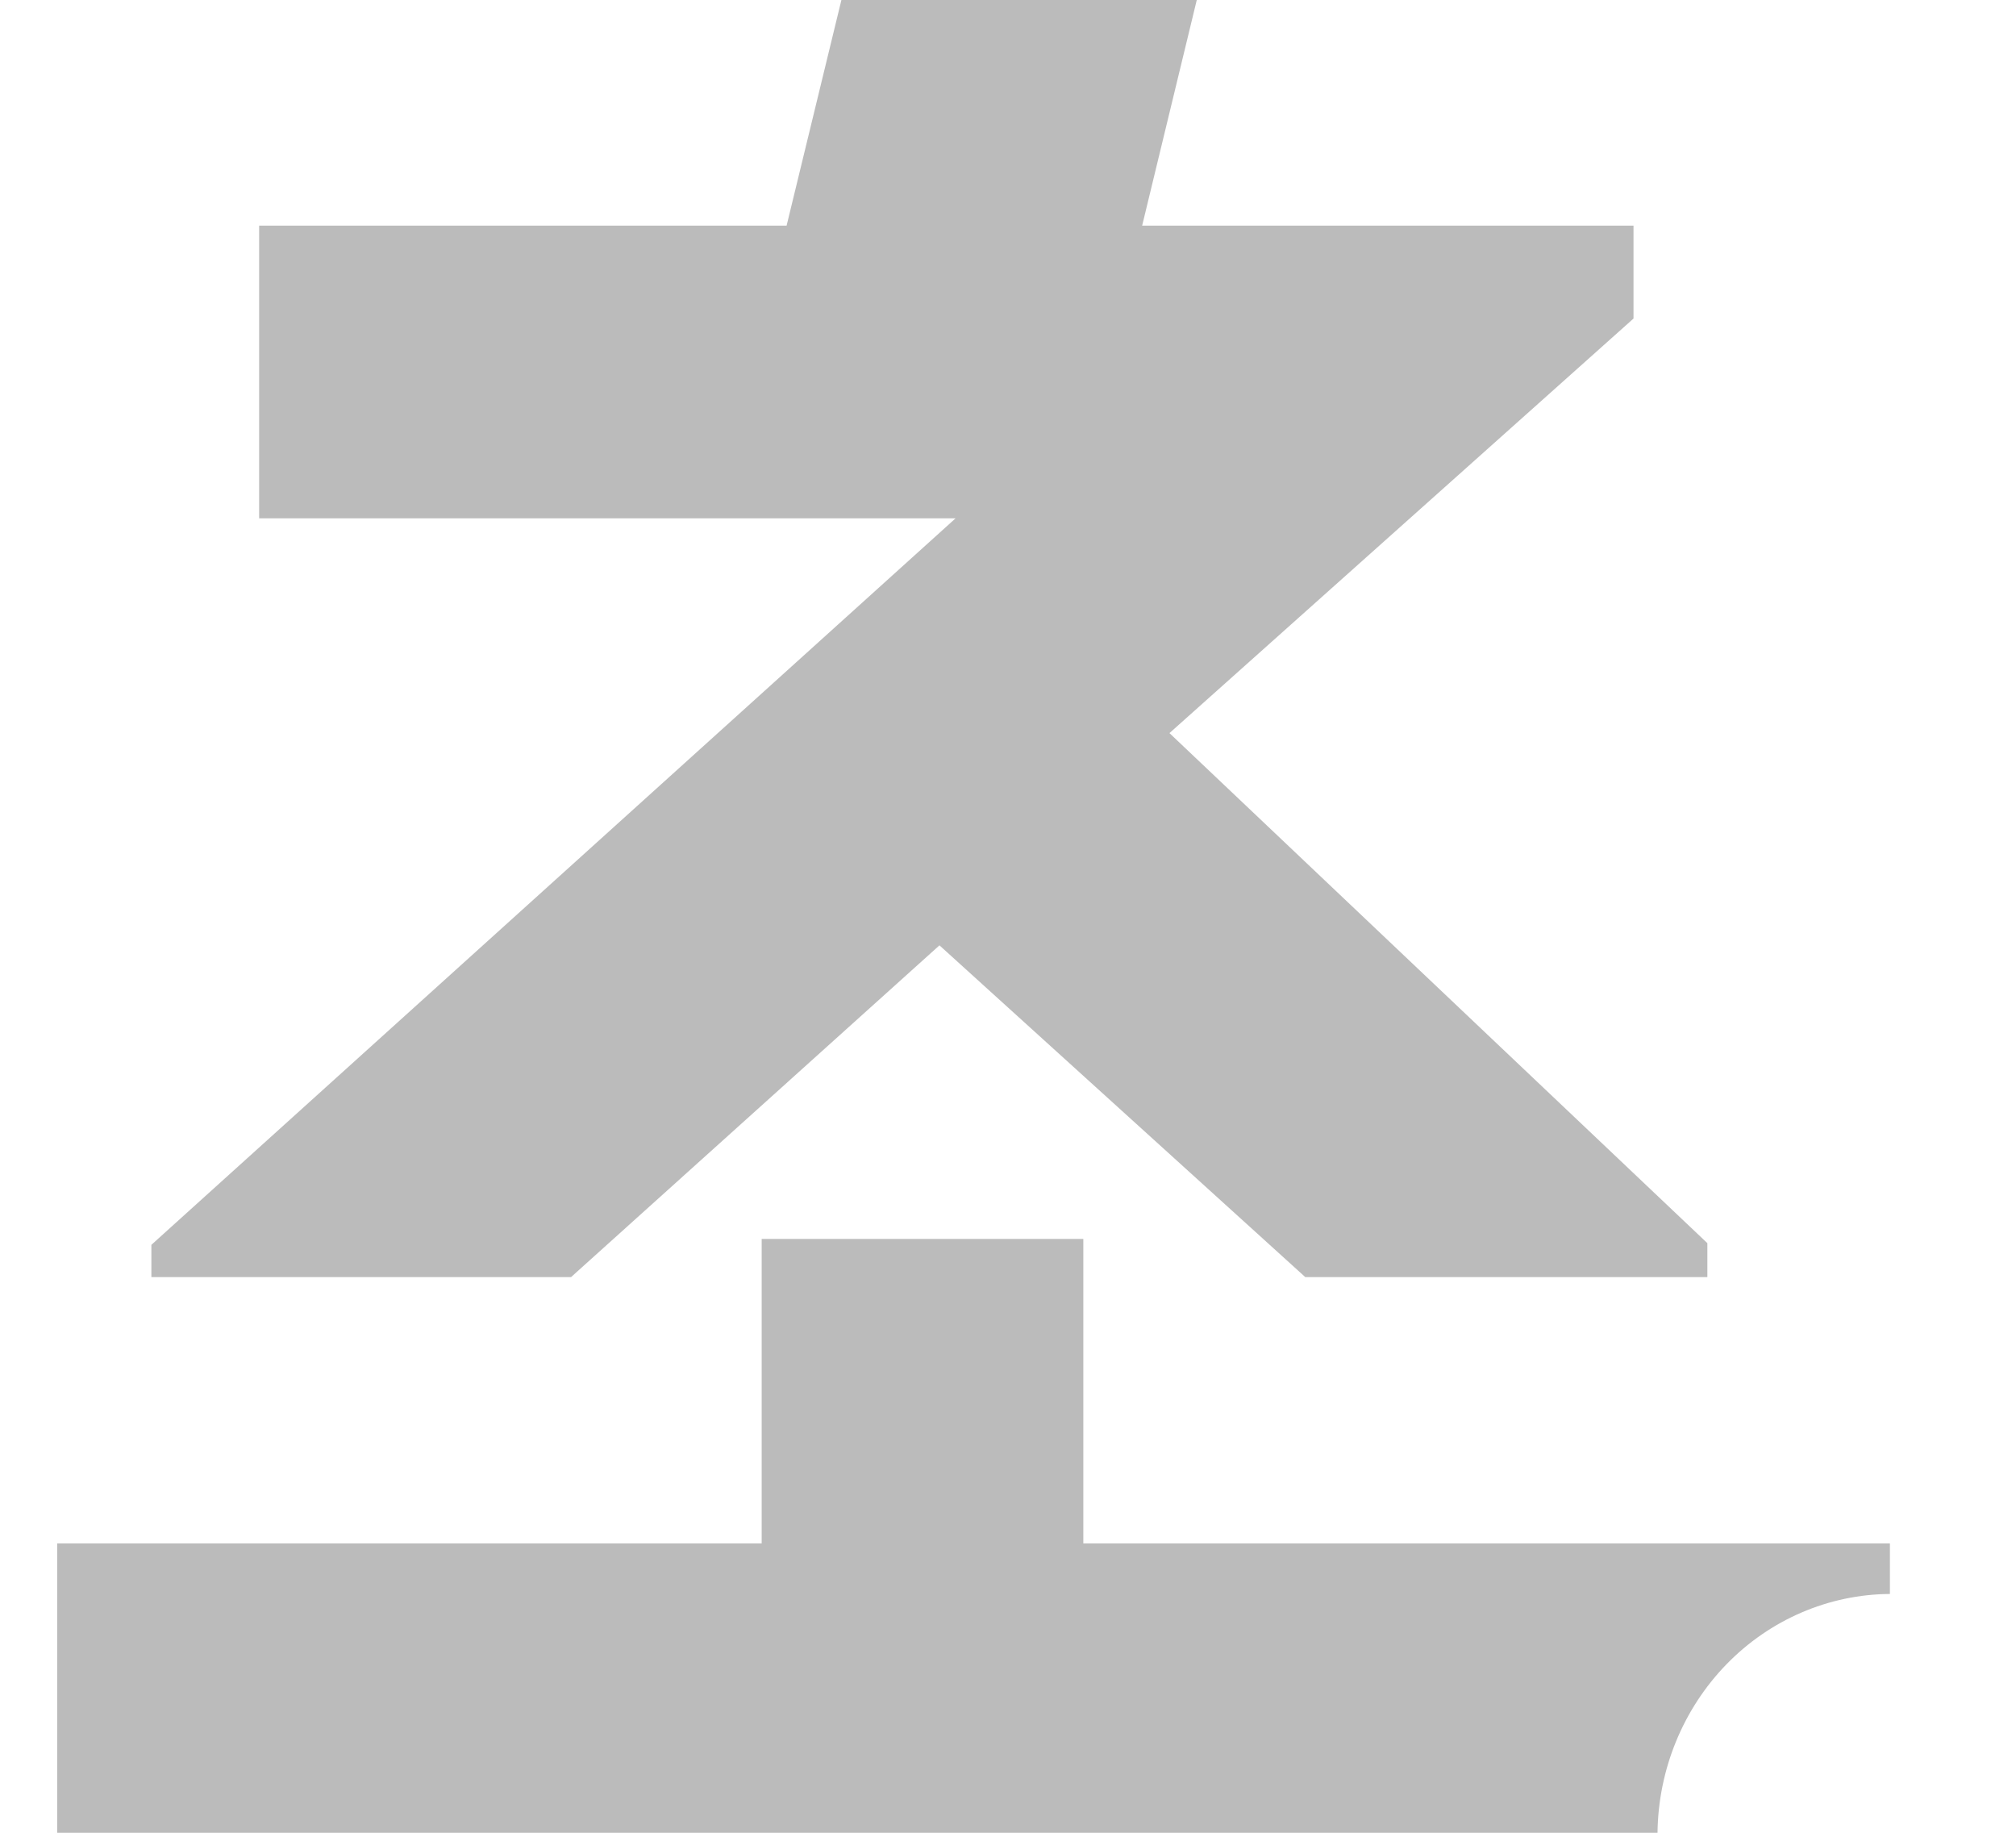 <svg width="11" height="10" viewBox="0 0 11 10" fill="none" xmlns="http://www.w3.org/2000/svg">
<path d="M10.312 8.421V8.697C9.978 8.699 9.657 8.837 9.42 9.081C9.183 9.325 9.048 9.655 9.044 10H0.312V8.421H4.156V6.76H5.911V8.421H10.312ZM5.214 2.828H1.414V1.231H4.292L4.591 0H6.53L6.232 1.231H8.913V1.738L6.381 4L9.316 6.783V6.968H7.122L5.126 5.158L3.116 6.968H0.826V6.792L5.214 2.828Z" fill="#BBBBBB"/>
</svg>
